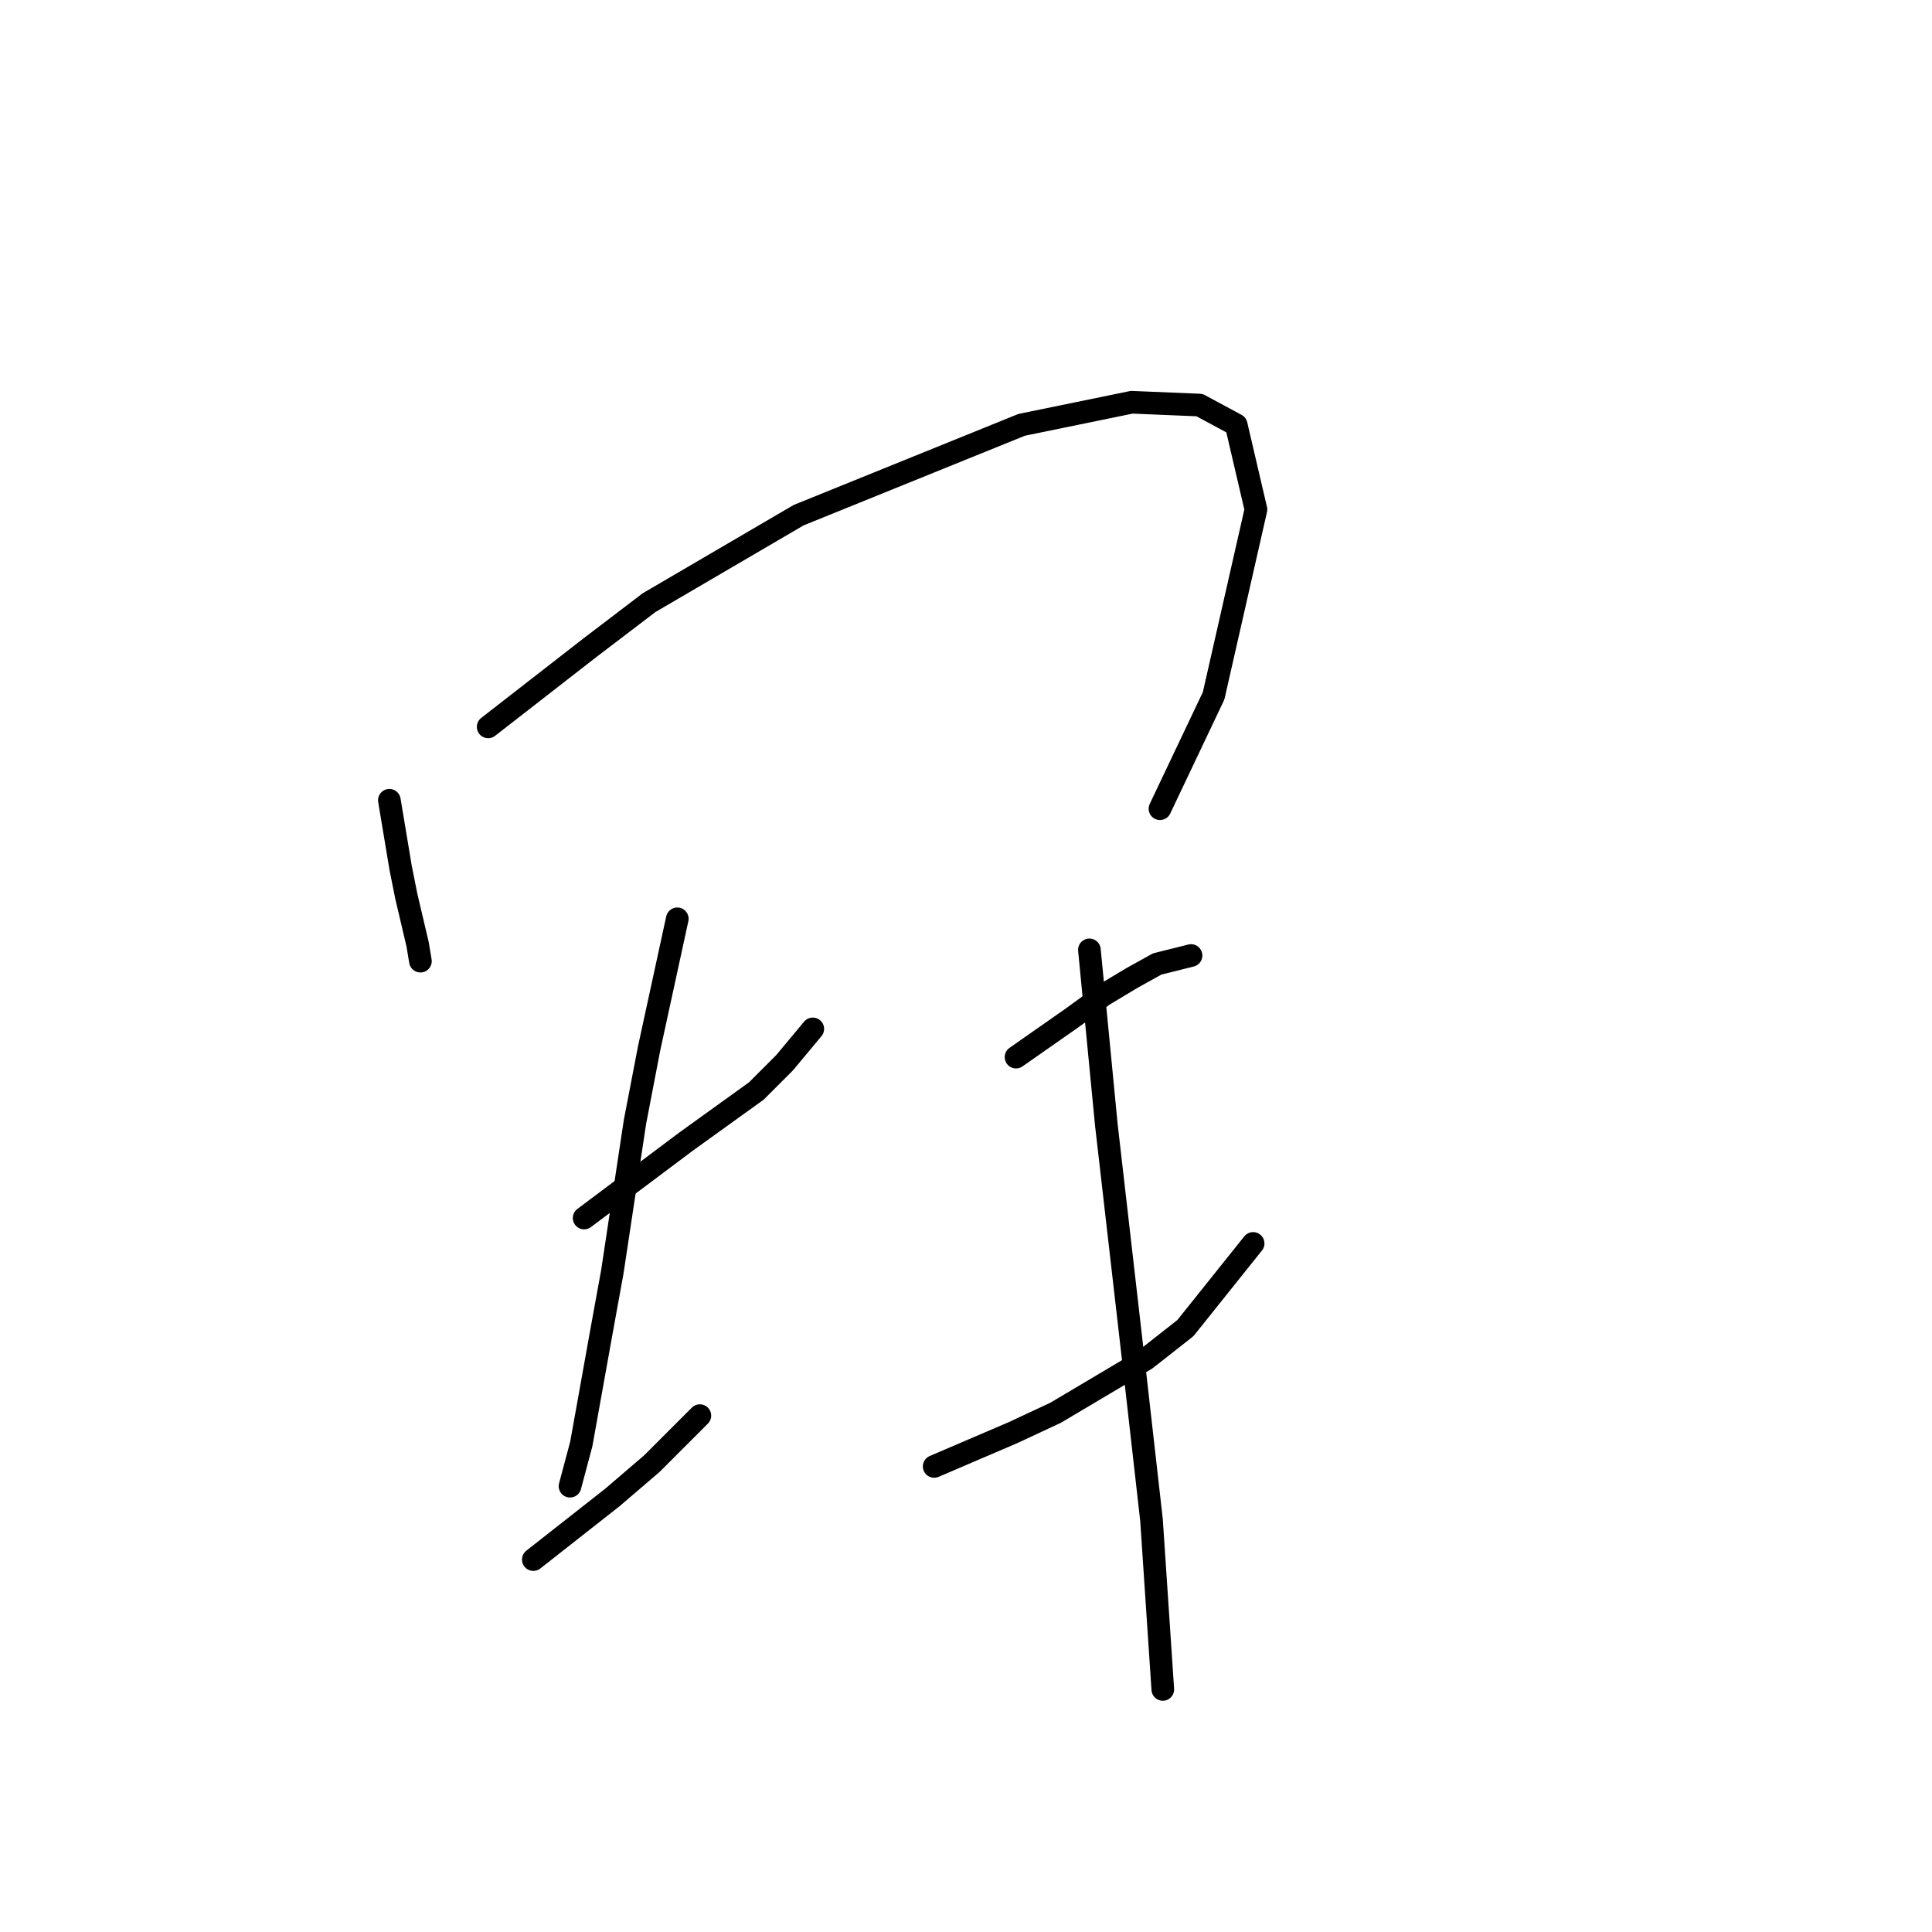 <?xml version="1.0" standalone="no"?>
    <svg width="256" height="256" xmlns="http://www.w3.org/2000/svg" version="1.1">
    <polyline stroke="black" stroke-width="3" stroke-linecap="round" fill="transparent" stroke-linejoin="round" points="51.593 106.039 52.341 110.527 53.089 115.015 53.837 118.756 55.333 125.114 55.707 127.358 55.707 127.358 " />
        <polyline stroke="black" stroke-width="3" stroke-linecap="round" fill="transparent" stroke-linejoin="round" points="64.684 96.314 71.417 91.077 78.149 85.841 86.004 79.856 105.827 68.262 135.376 56.293 149.963 53.3 158.94 53.674 163.802 56.293 166.42 67.513 160.81 92.199 153.703 107.161 153.703 107.161 " />
        <polyline stroke="black" stroke-width="3" stroke-linecap="round" fill="transparent" stroke-linejoin="round" points="77.401 161.395 81.889 158.029 86.378 154.663 90.866 151.296 100.217 144.564 103.957 140.823 107.698 136.335 107.698 136.335 " />
        <polyline stroke="black" stroke-width="3" stroke-linecap="round" fill="transparent" stroke-linejoin="round" points="89.744 121.748 87.874 130.351 86.004 138.953 84.134 148.678 81.141 168.502 79.645 176.73 77.027 191.318 75.531 196.928 75.531 196.928 " />
        <polyline stroke="black" stroke-width="3" stroke-linecap="round" fill="transparent" stroke-linejoin="round" points="70.668 206.653 75.905 202.539 81.141 198.424 86.378 193.936 92.736 187.577 92.736 187.577 " />
        <polyline stroke="black" stroke-width="3" stroke-linecap="round" fill="transparent" stroke-linejoin="round" points="134.628 140.075 138.368 137.457 142.108 134.839 146.223 131.847 149.963 129.603 153.329 127.732 157.818 126.61 157.818 126.61 " />
        <polyline stroke="black" stroke-width="3" stroke-linecap="round" fill="transparent" stroke-linejoin="round" points="123.781 194.31 129.017 192.066 134.254 189.822 139.864 187.203 151.833 180.097 157.07 175.982 166.046 164.761 166.046 164.761 " />
        <polyline stroke="black" stroke-width="3" stroke-linecap="round" fill="transparent" stroke-linejoin="round" points="144.352 125.862 145.475 137.457 146.597 149.052 150.337 181.593 152.581 201.416 154.077 223.858 154.077 223.858 " />
        </svg>
